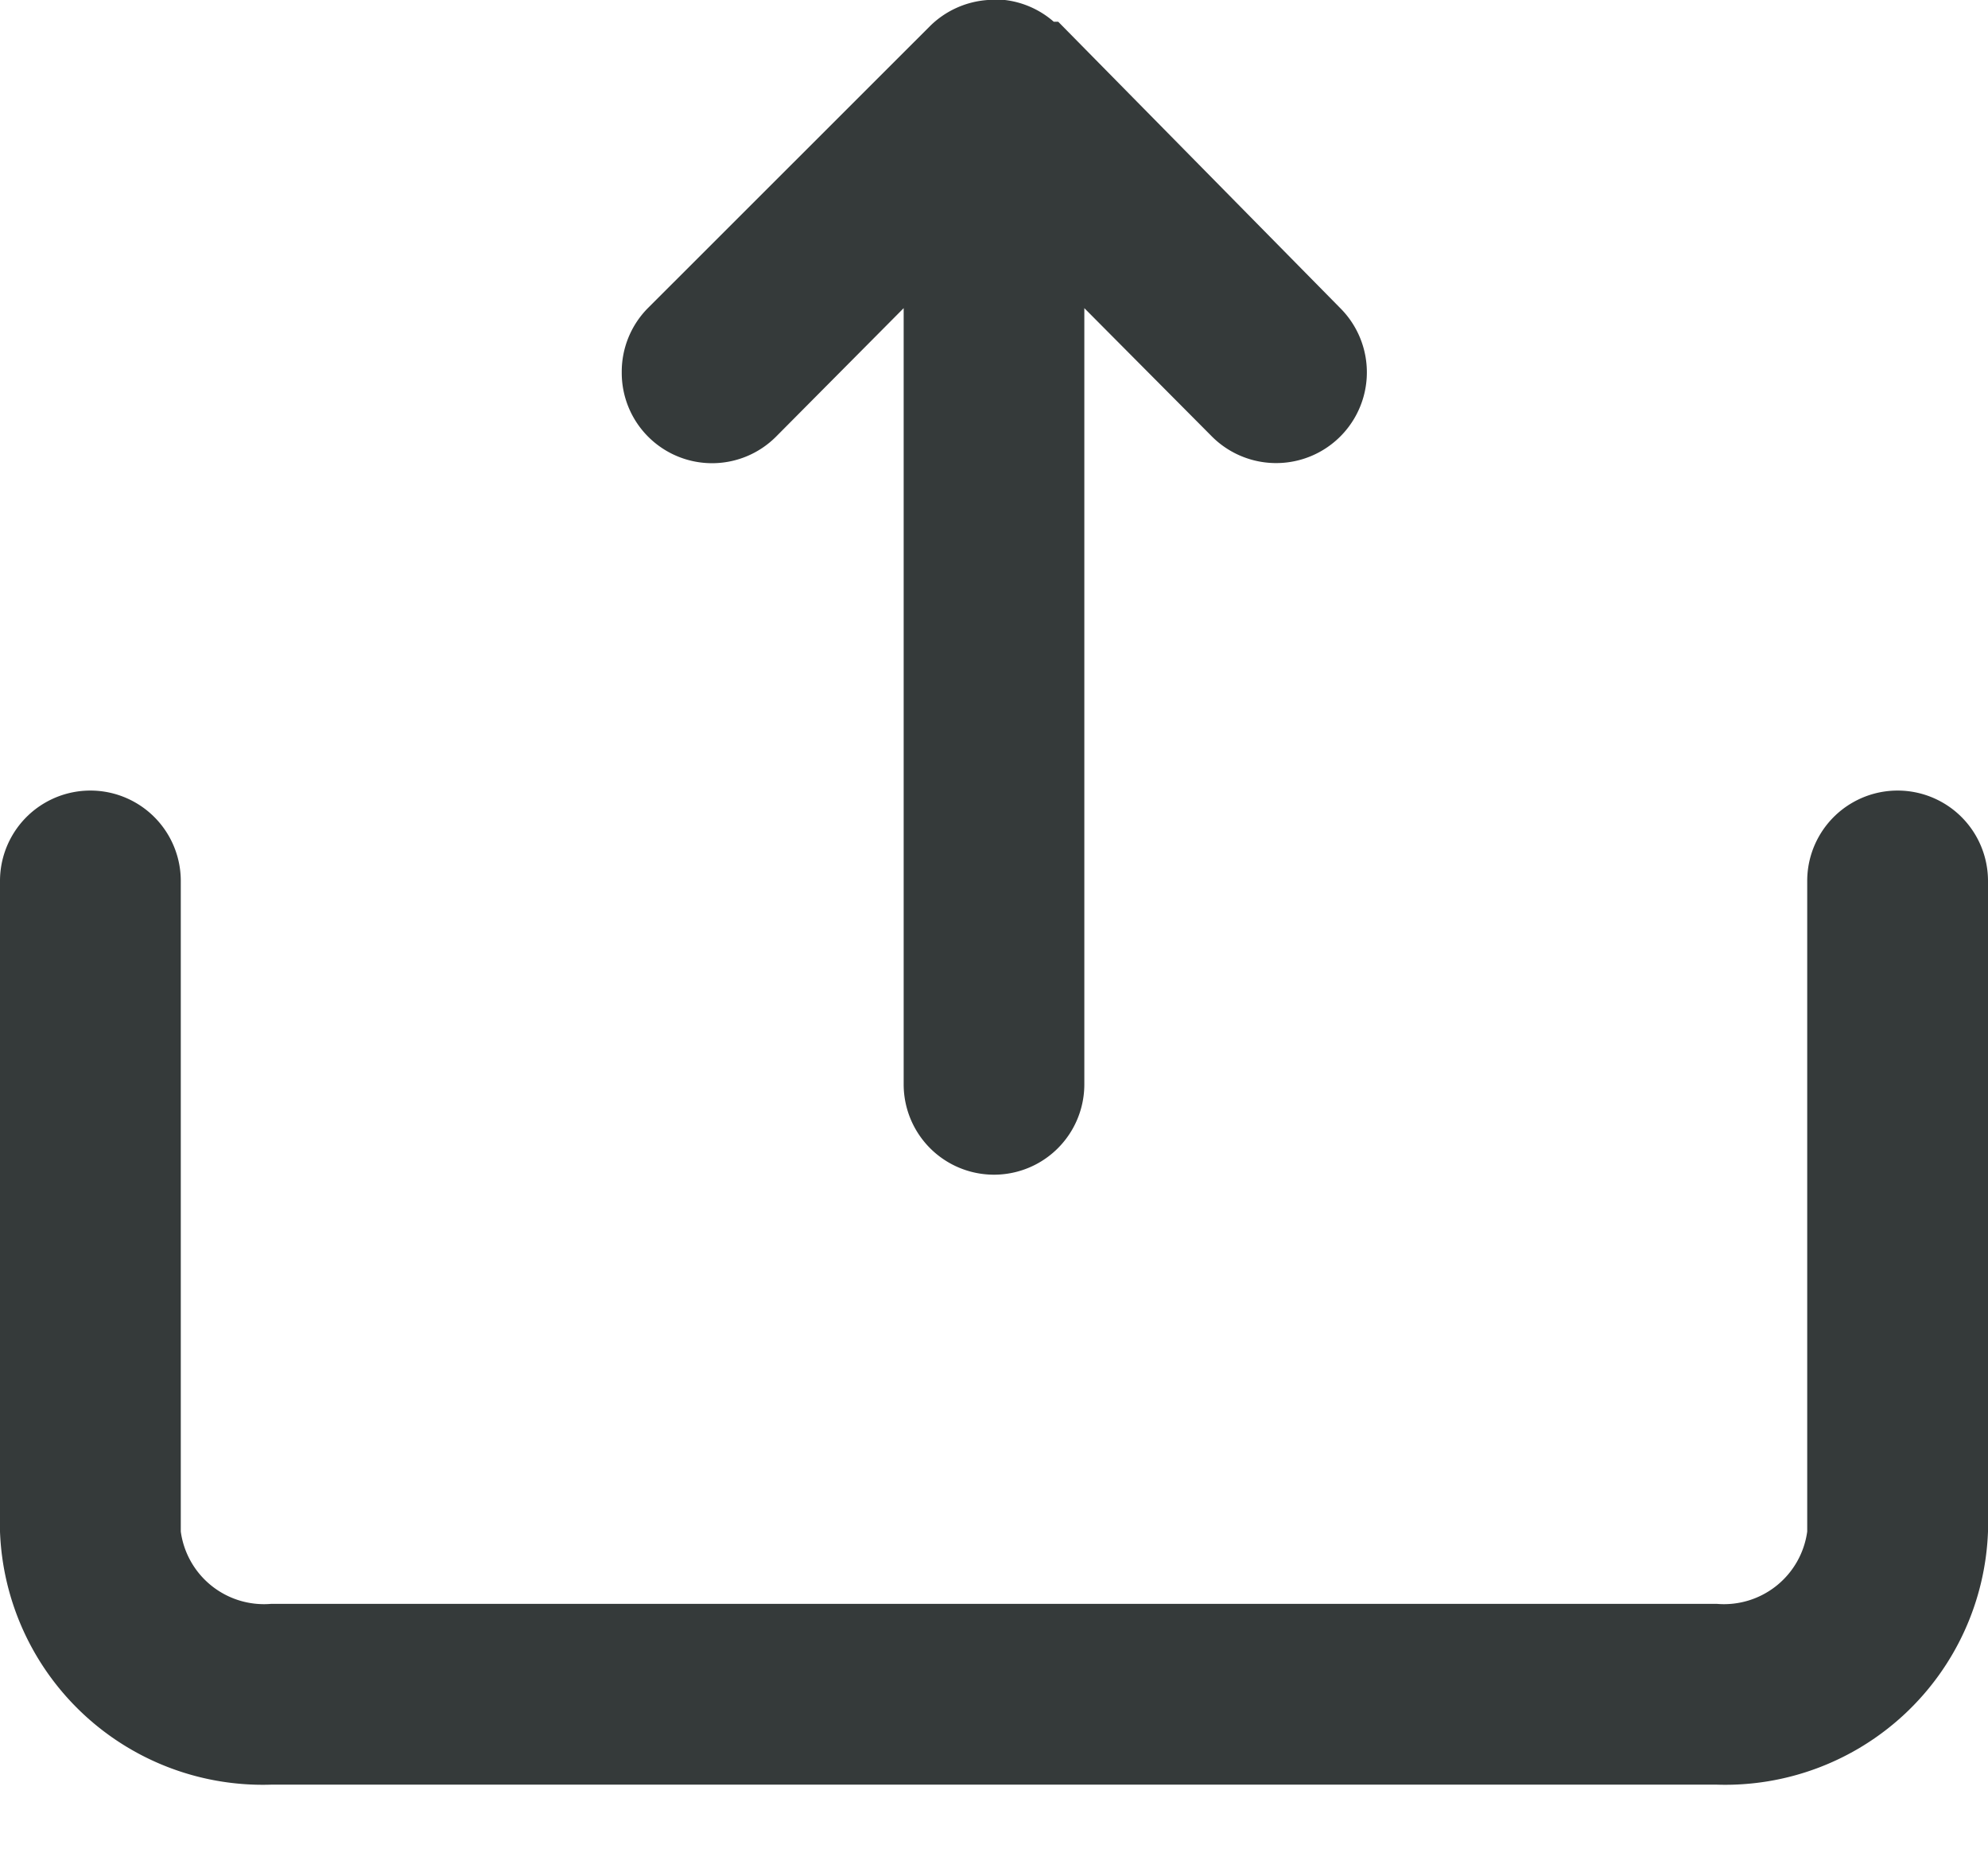 <svg width="16" height="15" viewBox="0 0 16 15" xmlns="http://www.w3.org/2000/svg">
    <path d="M0 12.326a2.116 2.116 0 0 0 2.182 2.037h11.636A2.116 2.116 0 0 0 16 12.326V7.09a.727.727 0 1 0-1.455 0v5.236a.676.676 0 0 1-.727.582H2.182a.676.676 0 0 1-.727-.582V7.09A.727.727 0 0 0 0 7.09v5.236zM8.727 2.48v6.247a.727.727 0 1 1-1.454 0V2.48L6.247 3.513a.727.727 0 0 1-1.243-.517.727.727 0 0 1 .21-.516L7.485.21c.124-.123.29-.198.465-.21h.138a.727.727 0 0 1 .393.175h.036l2.27 2.305a.73.73 0 0 1-1.033 1.033L8.727 2.48z" fill="#353A3A" fill-rule="nonzero"/>
</svg>
